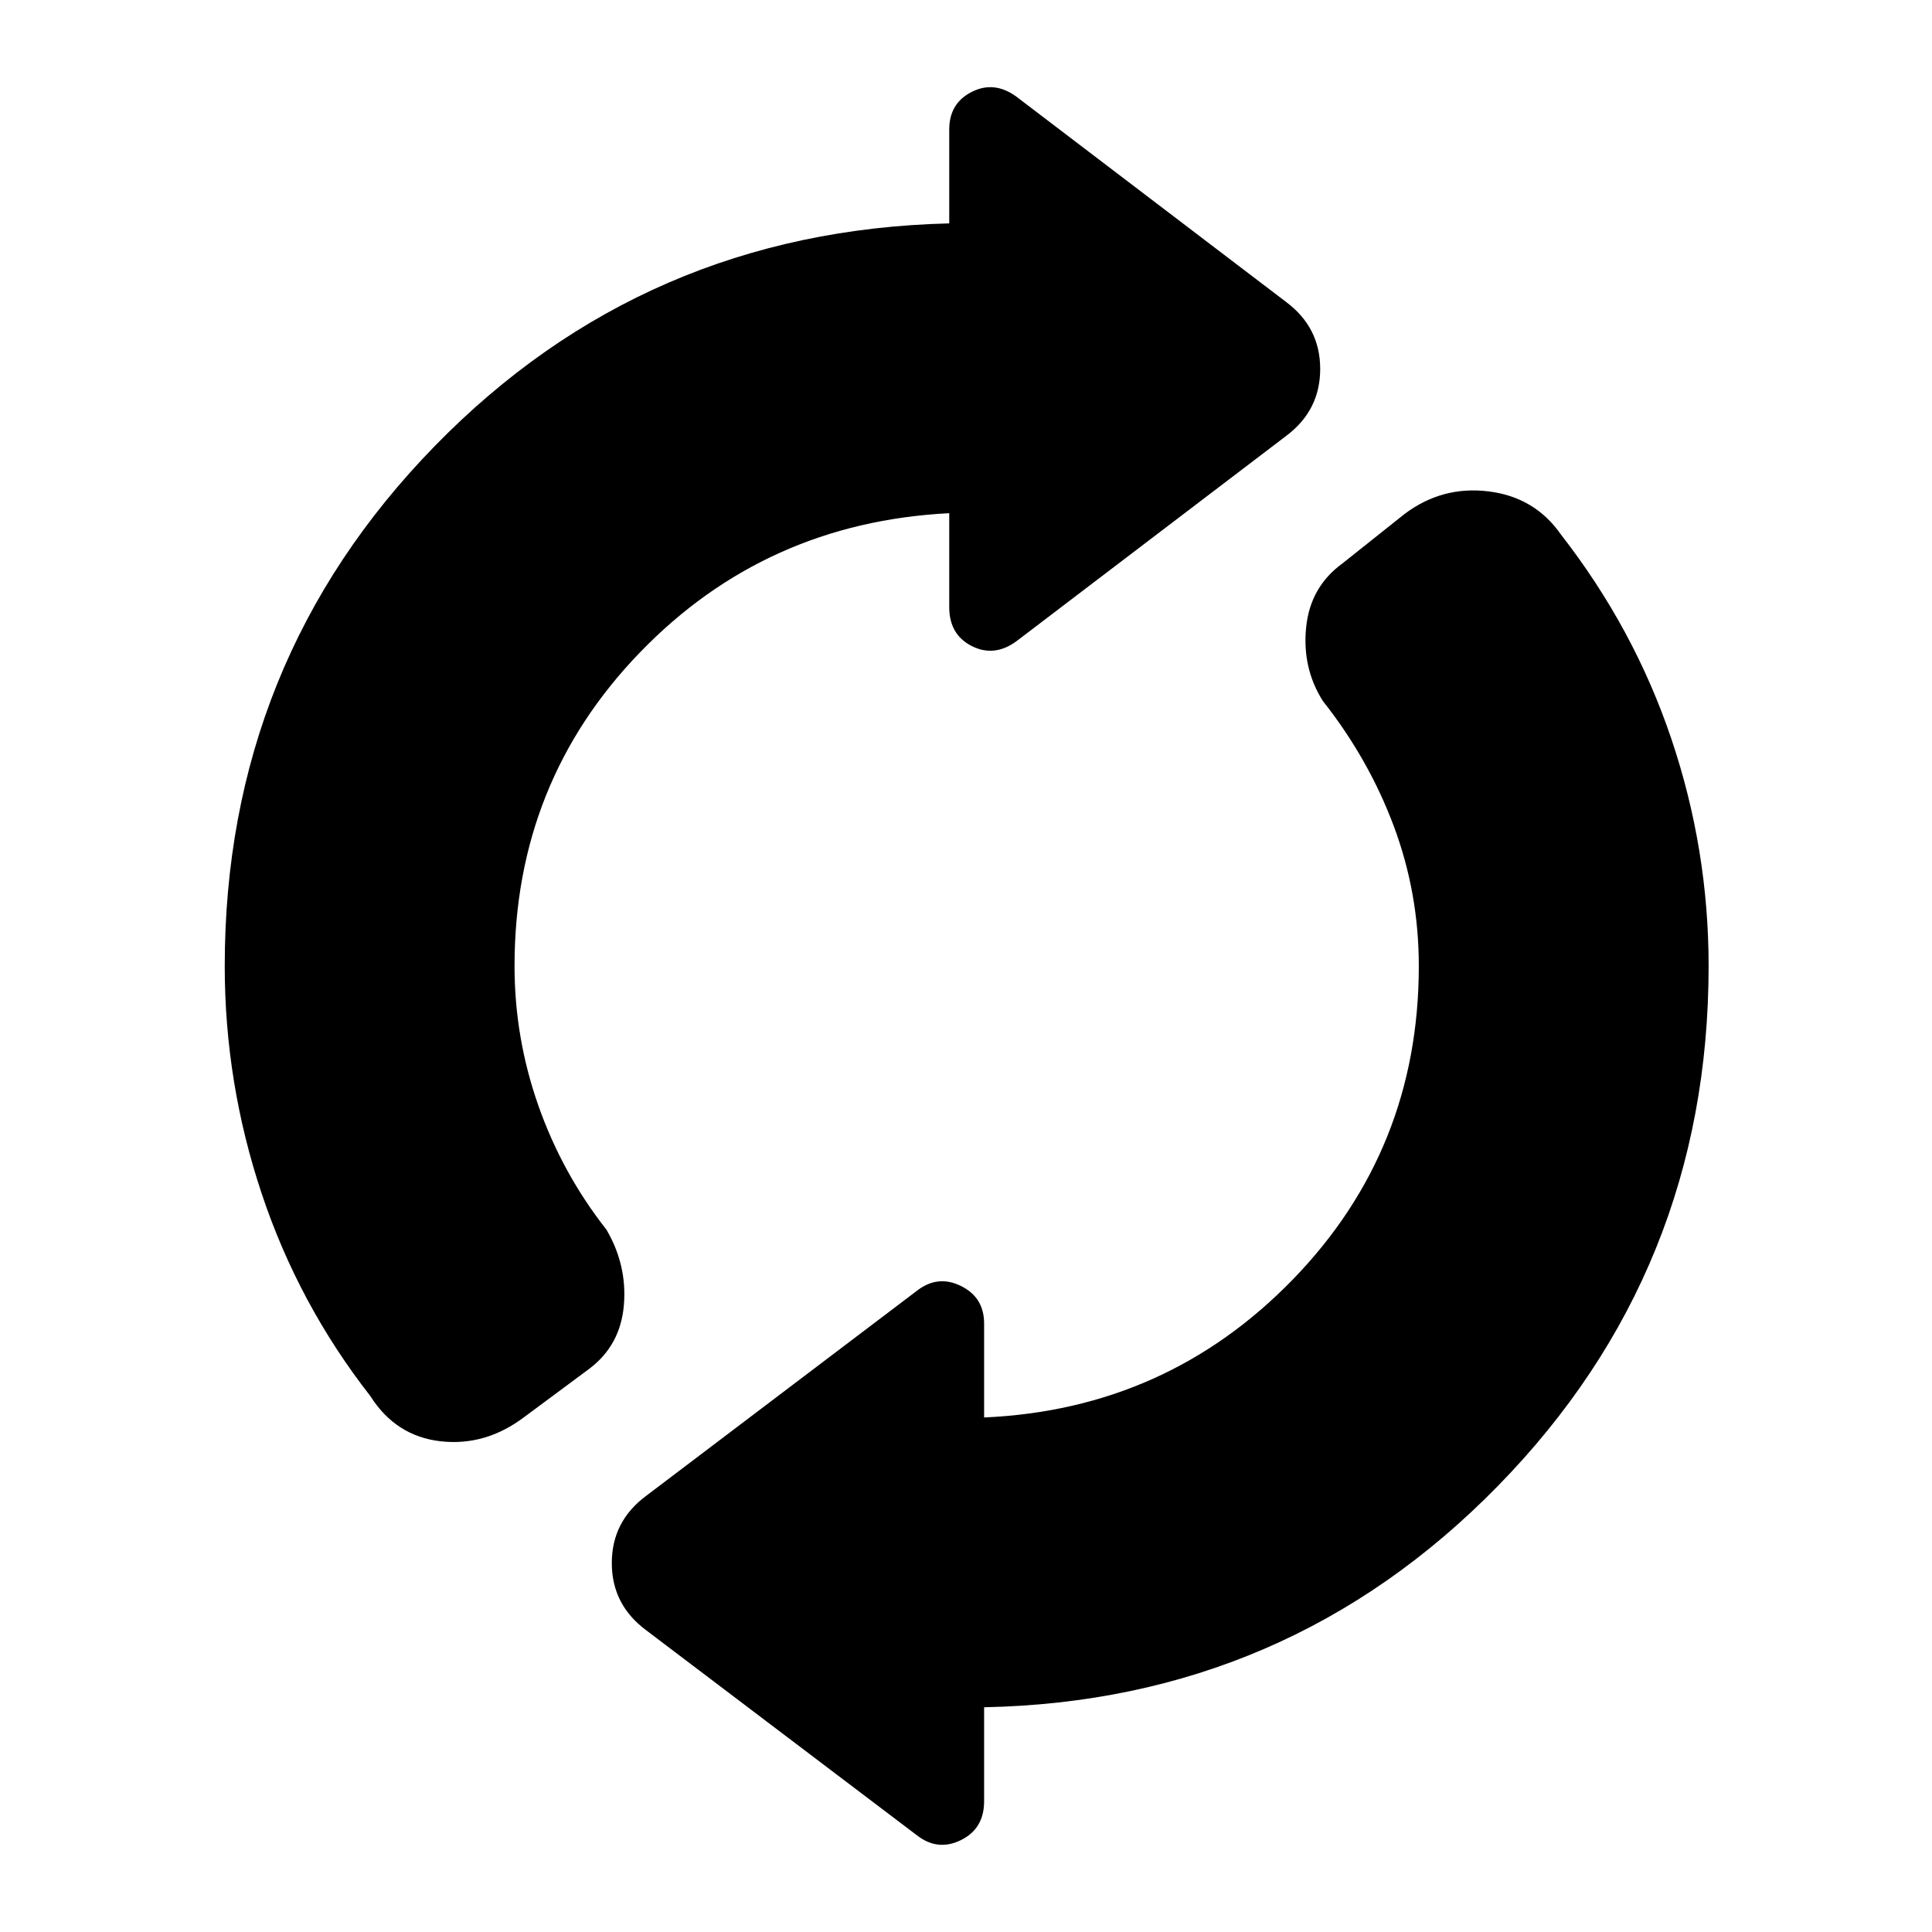 <svg xmlns="http://www.w3.org/2000/svg" height="40" viewBox="0 -960 960 960" width="40"><path d="M111.67-480q0-151.33 104.33-258.33 104.33-107 255.67-110.67v-46.67q0-13 11.16-18.66Q494-920 505-912l134 102q17 12.67 17 33.33 0 20.67-17 33.34l-134 102q-11 8-22.17 2.33-11.16-5.67-11.16-19.33V-705q-91.34 4.67-153.67 69.17-62.33 64.5-62.33 155.83 0 35.67 11.83 69.33Q279.33-377 301.33-349q10.34 17.67 8.67 37.5T293-280l-32.33 24q-19.34 14.67-41.67 12.17-22.33-2.5-35-22.5Q148.33-312 130-367t-18.33-113ZM489-111.67V-65q0 13.67-11.5 19.33Q466-40 455.67-48L321-150q-17-12.67-17-33.33 0-20.67 17-33.34l134.67-102q10.33-8 21.83-2.33 11.5 5.67 11.5 18.67v46.66q90.67-4 153.33-68.5Q705-388.67 705-480q0-36.33-12.5-69.67-12.5-33.33-35.17-62Q647-628 649-648.17q2-20.16 18-31.83l31-24.67q18.67-14 41.67-11.16 23 2.83 36 21.5 36.33 46.66 54.83 101.5Q849-538 849-480q0 151.33-104.67 258.33-104.66 107-255.33 110Z"/></svg>